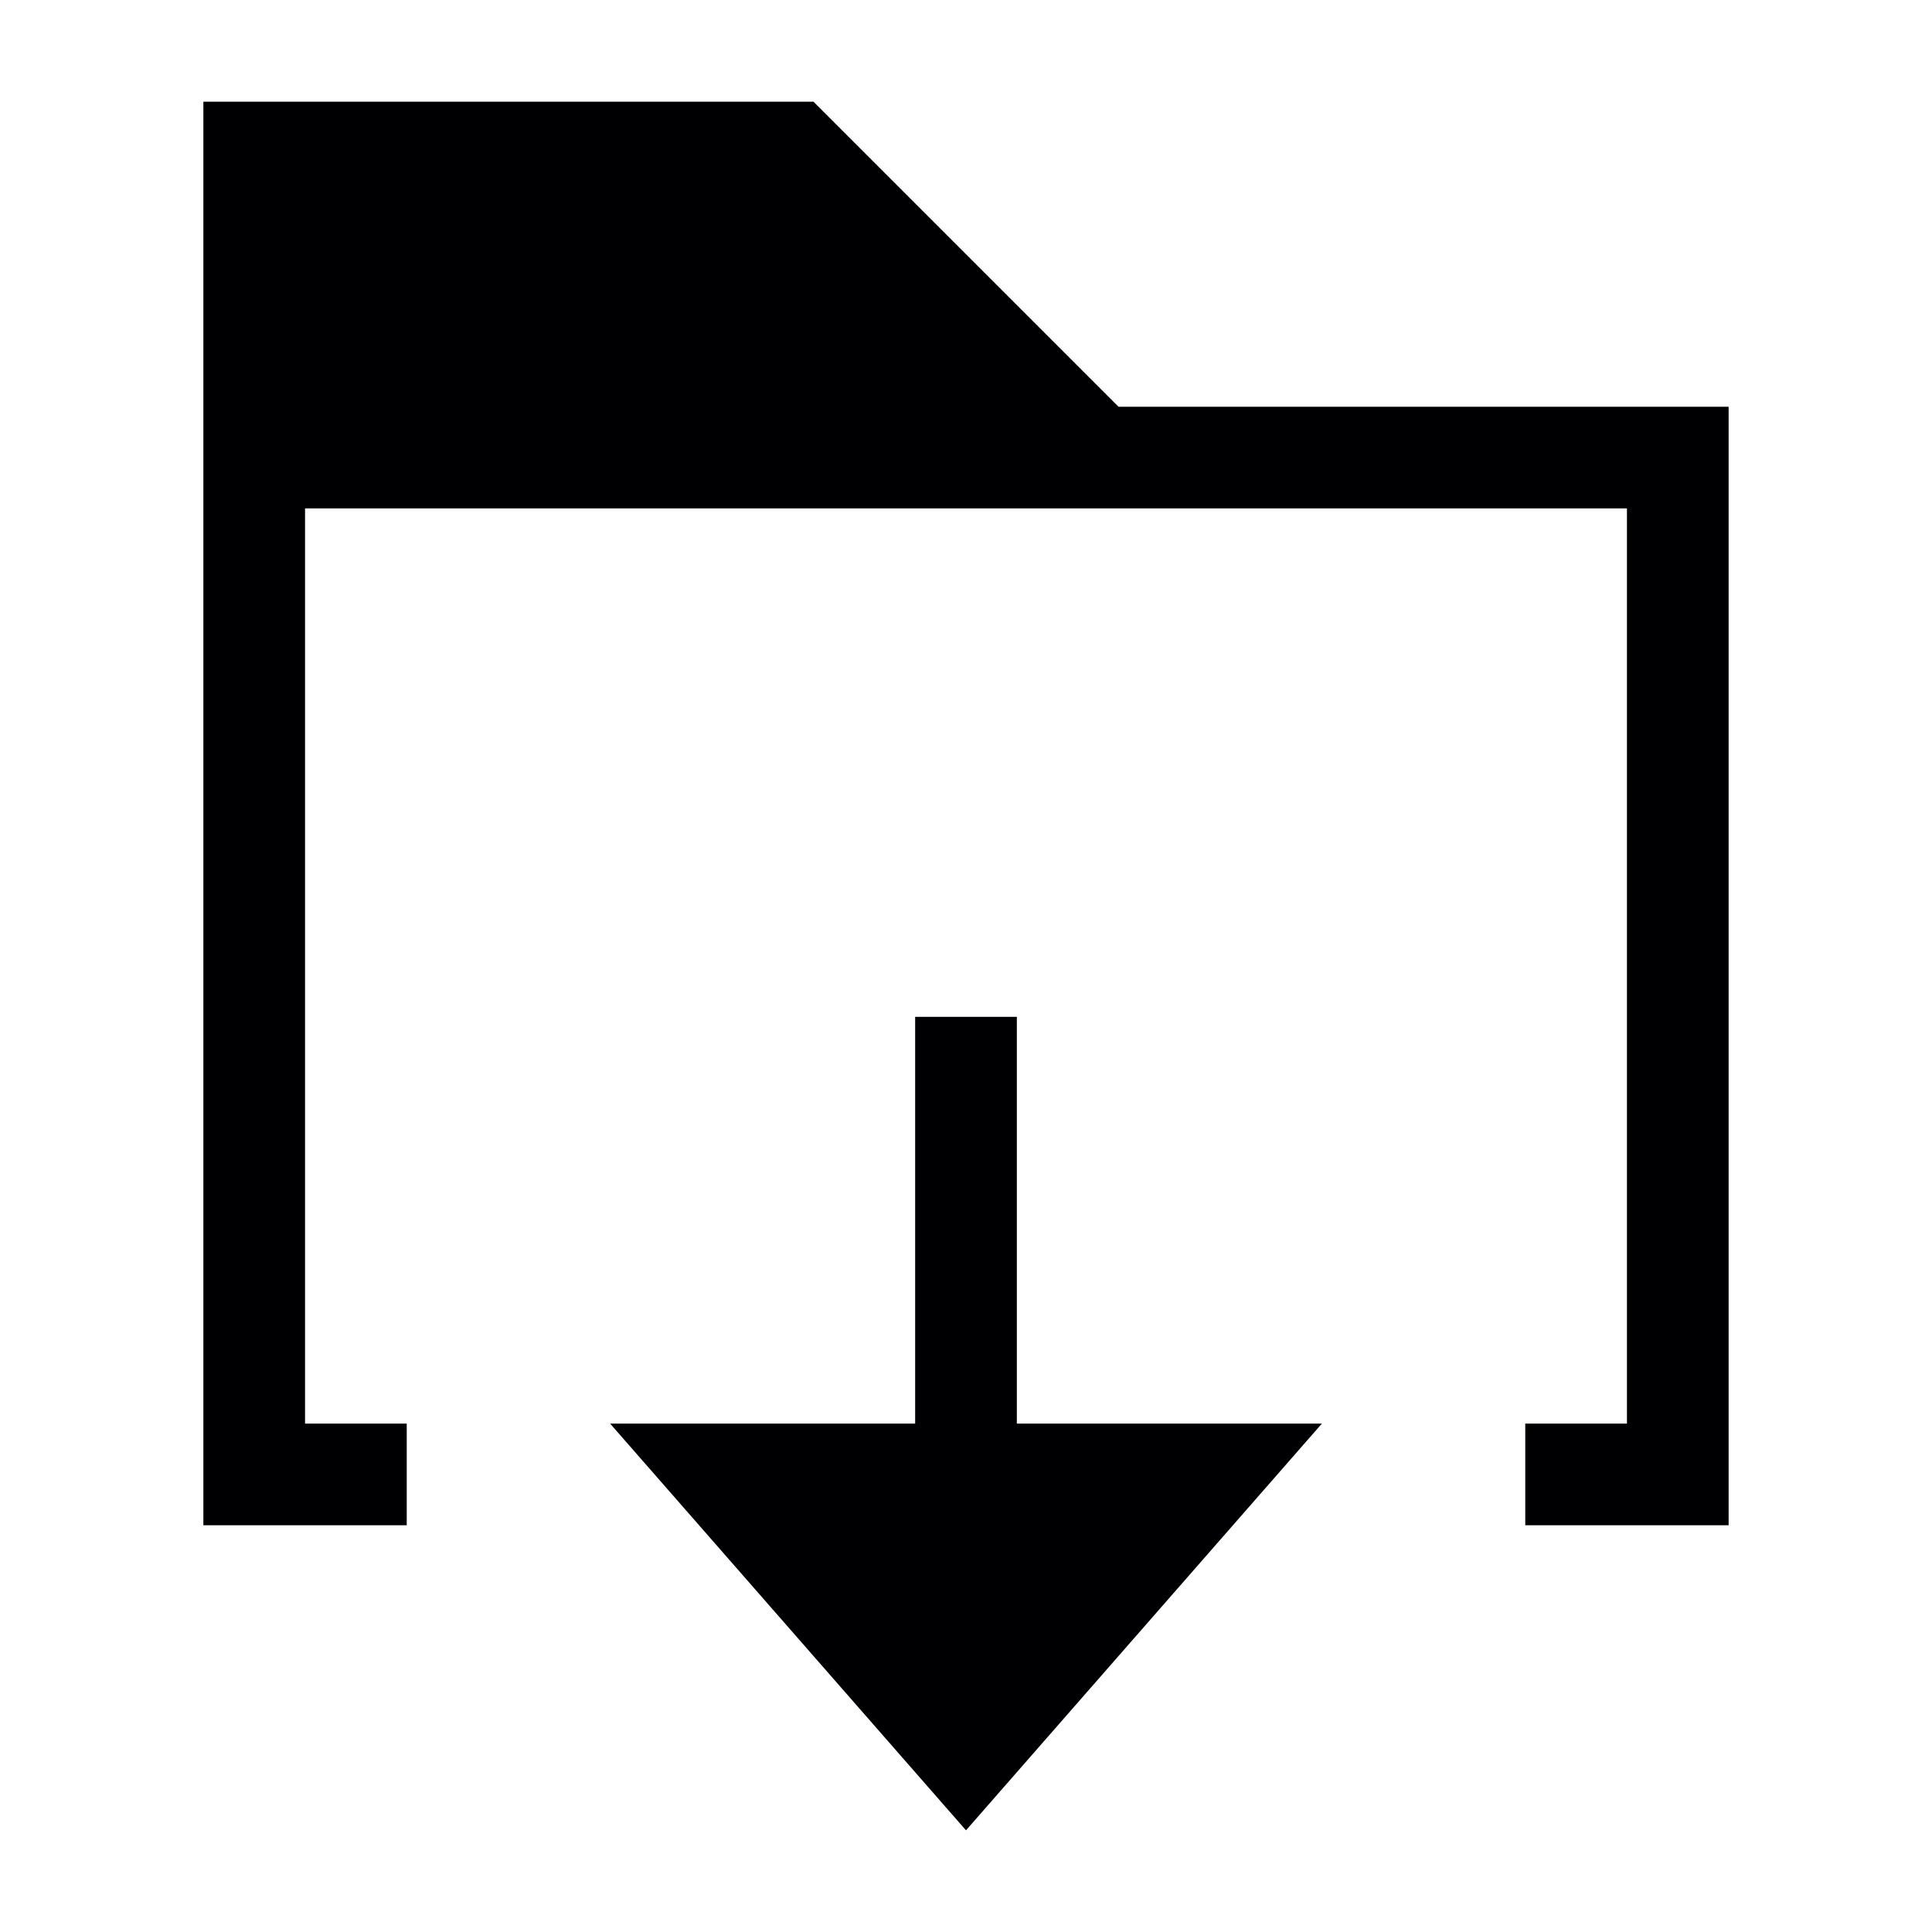 <?xml version="1.0" encoding="utf-8"?>
<!-- Generator: Adobe Illustrator 18.1.0, SVG Export Plug-In . SVG Version: 6.00 Build 0)  -->
<!DOCTYPE svg PUBLIC "-//W3C//DTD SVG 1.1//EN" "http://www.w3.org/Graphics/SVG/1.1/DTD/svg11.dtd">
<svg version="1.1" id="Layer_1" xmlns="http://www.w3.org/2000/svg" xmlns:xlink="http://www.w3.org/1999/xlink" x="0px" y="0px"
	 viewBox="0 0 19 19" enable-background="new 0 0 19 19" xml:space="preserve">
<g>
	<polygon fill-rule="evenodd" clip-rule="evenodd" fill="#000002" points="6,14 13,14 9.5,18 	"/>
	<rect x="9" y="10" fill-rule="evenodd" clip-rule="evenodd" fill="#000002" width="1" height="5"/>
	<polygon fill-rule="evenodd" clip-rule="evenodd" fill="#000002" points="4,15 2,15 2,1 8,1 11,4 17,4 17,15 15,15 15,14 16,14 
		16,5 3,5 3,14 4,14 	"/>
</g>
</svg>
